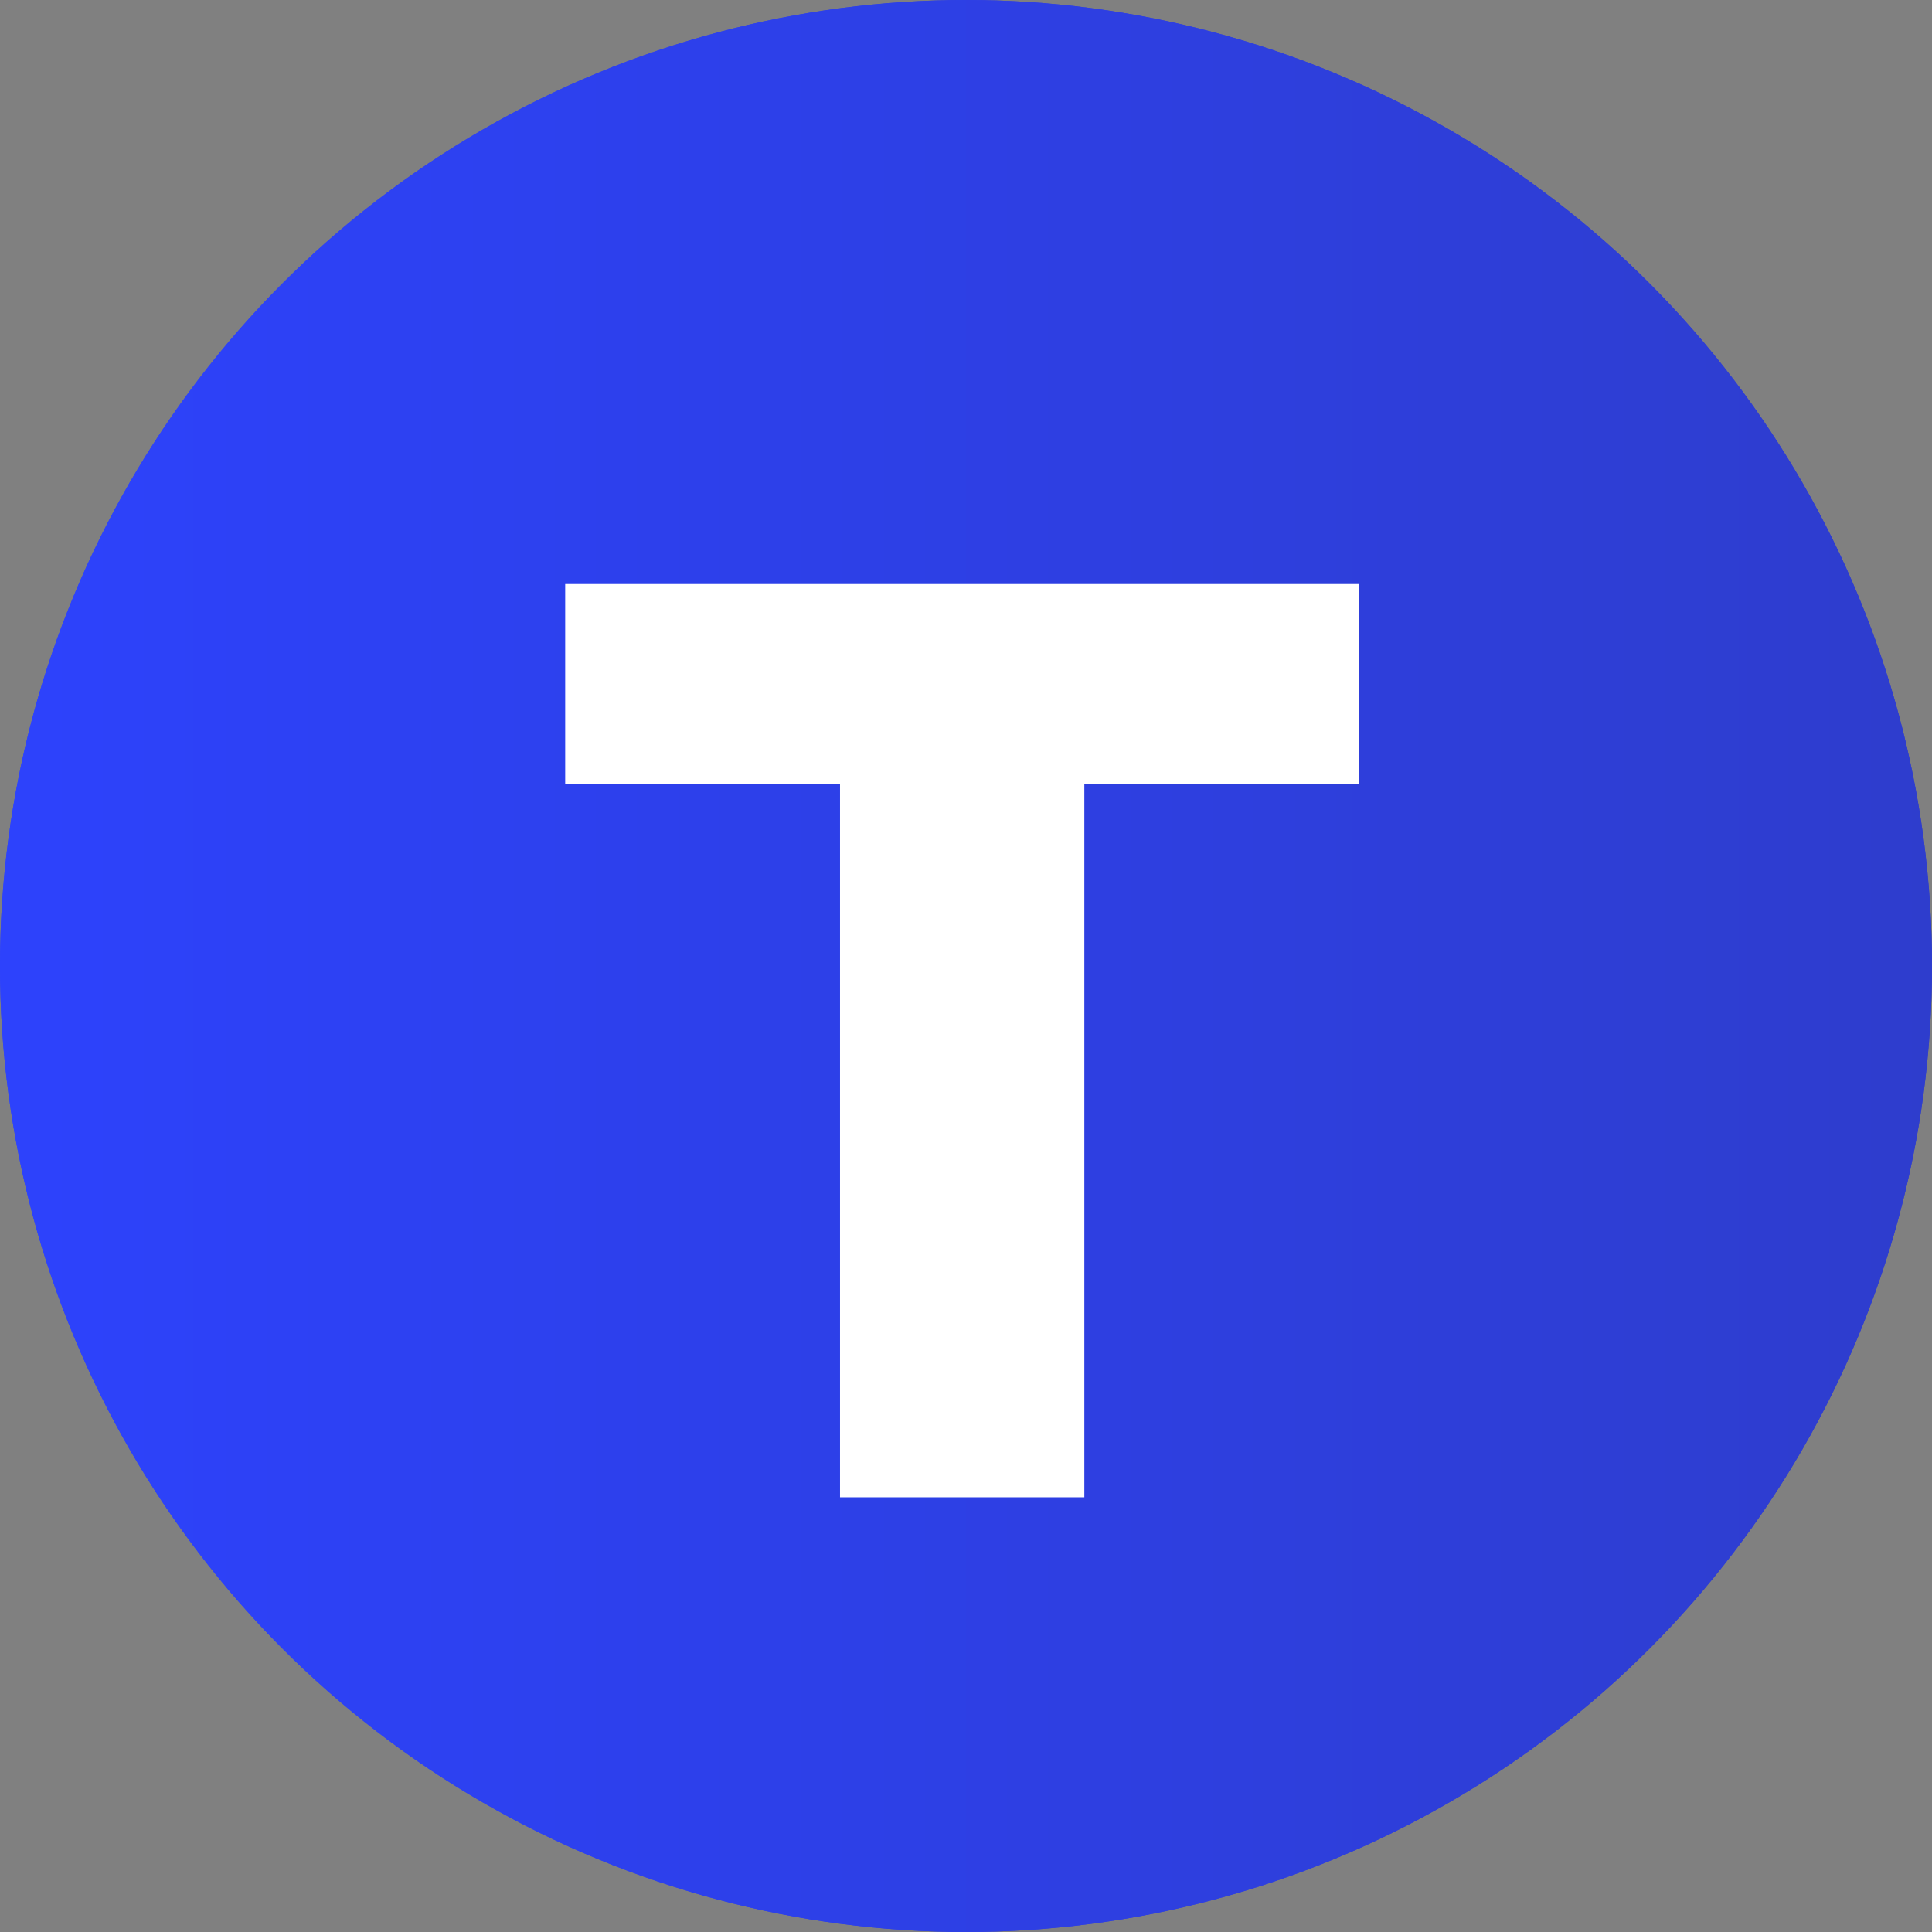 <svg xmlns="http://www.w3.org/2000/svg" width="24" height="24" fill="none"><rect width="100%" height="100%" fill="#808080" stroke="none"/><circle cx="12" cy="12" r="12" fill="url(#a)"/><circle cx="12" cy="12" r="12" fill="url(#b)"/><path fill="#fff" d="M7.021 9.736V7.255h9.86v2.481H13.47V18.6h-3.035V9.736H7.02Z"/><defs><linearGradient id="a" x1="0" x2="24" y1="12" y2="12" gradientUnits="userSpaceOnUse"><stop stop-color="#2D42FC"/><stop offset="1" stop-color="#2E3DCD"/></linearGradient><linearGradient id="b" x1="0" x2="24" y1="12" y2="12" gradientUnits="userSpaceOnUse"><stop stop-color="#2D42FC"/><stop offset="1" stop-color="#2E3DCD"/></linearGradient></defs></svg>